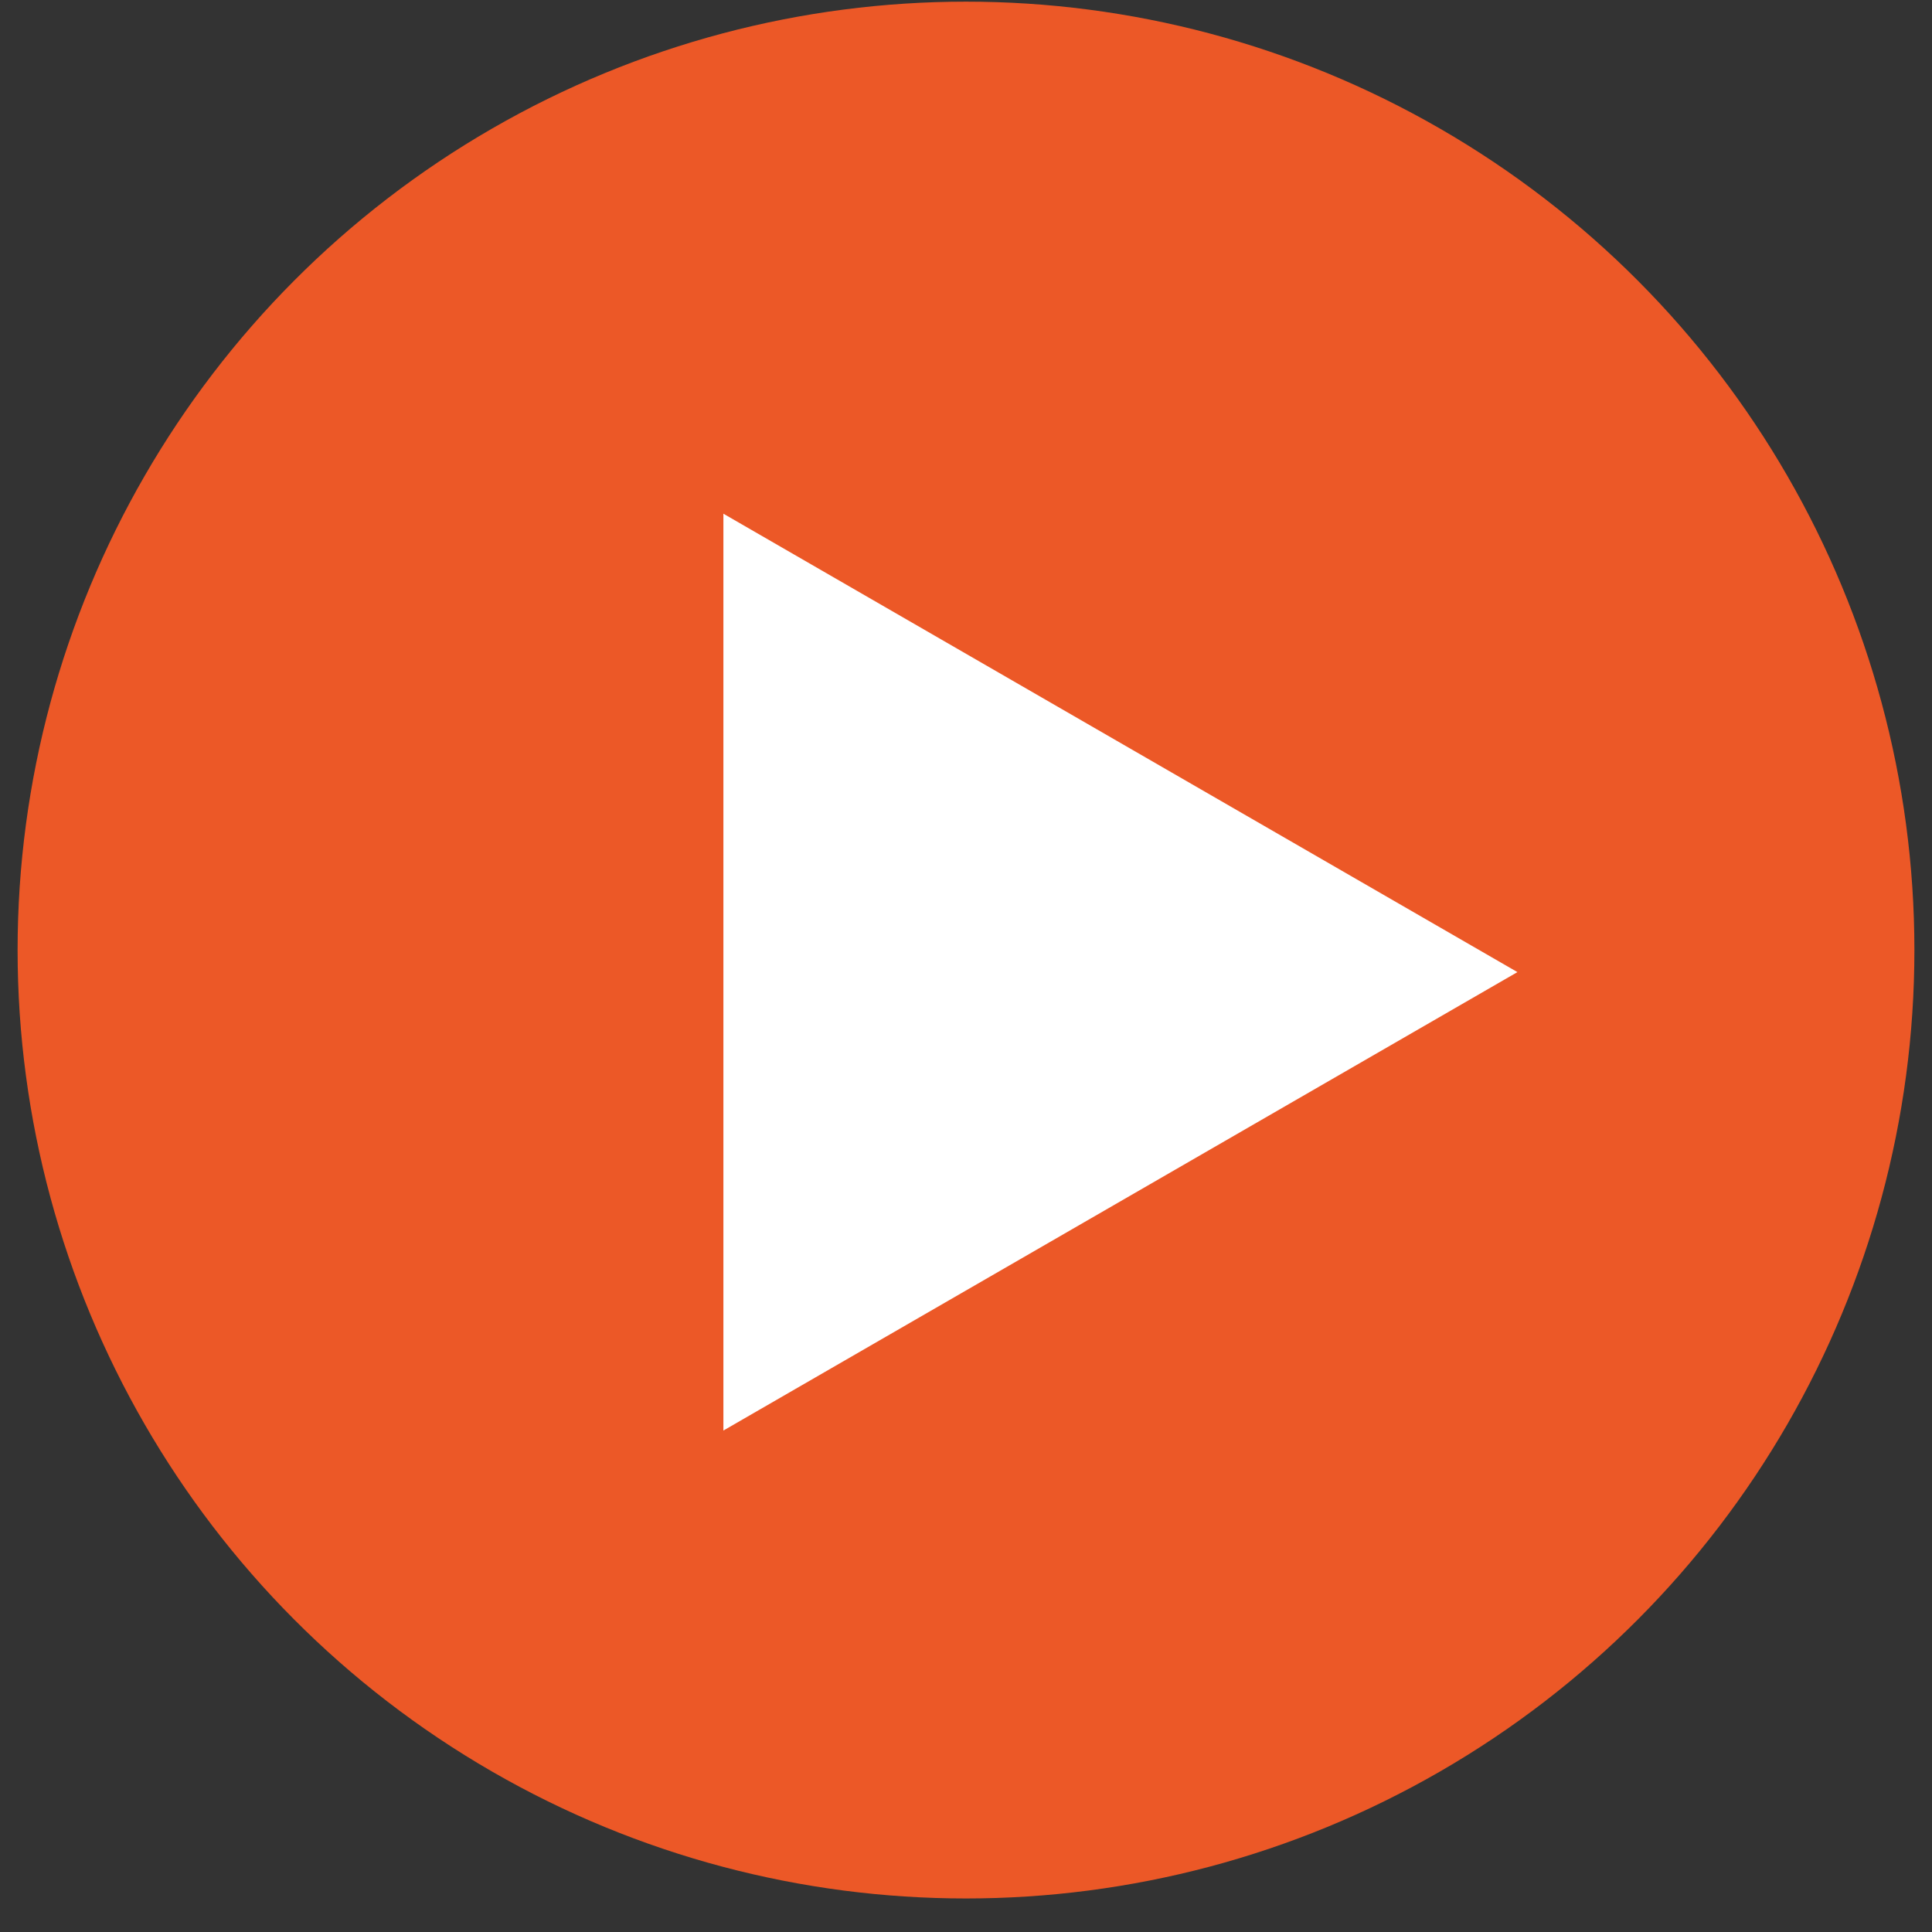 <svg width="56" height="56" viewBox="0 0 56 56" fill="none" xmlns="http://www.w3.org/2000/svg">
<rect x="0" y="0" width="56" height="56" fill="#333333" stroke="none"/>
<circle cx="28" cy="27.538" r="27.49" fill="#EC5827"/>
<path d="M43.983 28.177L20.968 41.465L20.968 14.89L43.983 28.177Z" fill="white"/>
</svg>
